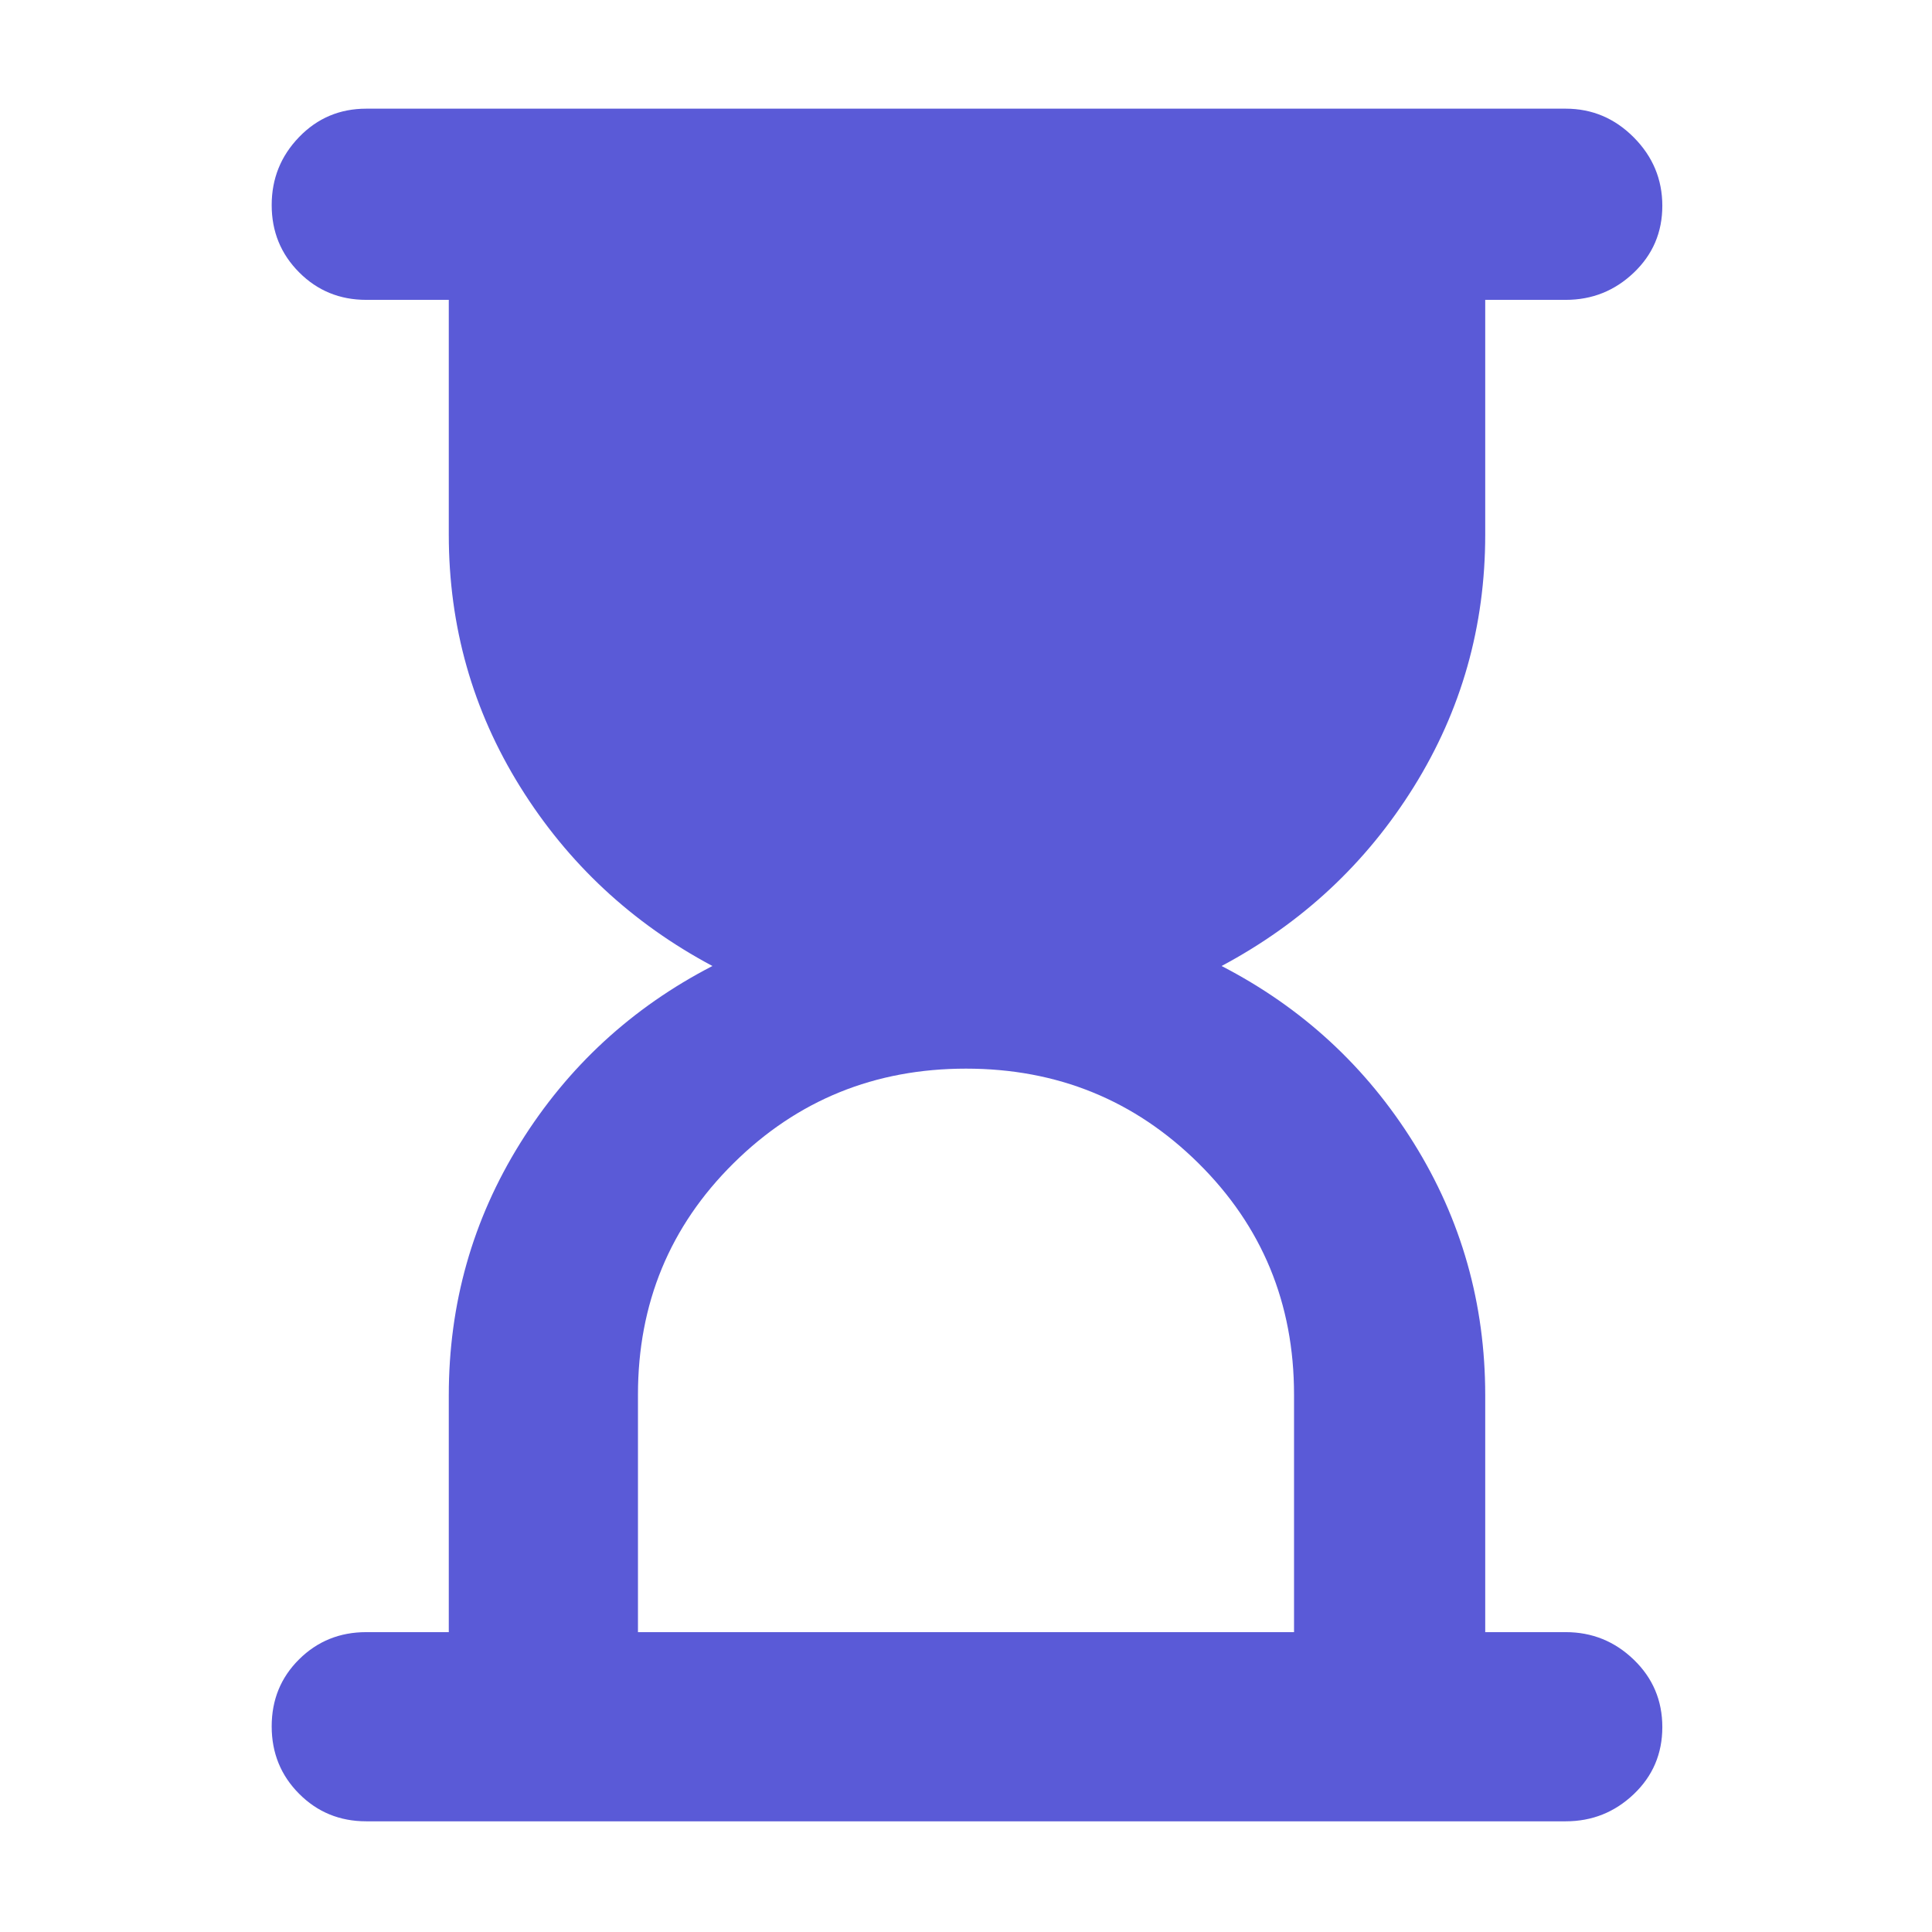 <svg xmlns="http://www.w3.org/2000/svg" height="48" viewBox="0 -960 960 960" width="48"><path fill="rgb(90, 90, 215)" d="M317-149h326v-118q0-68-47.5-115T480-429q-68 0-115.5 47T317-267v118ZM182-55q-19.75 0-33.37-13.68Q135-82.35 135-102.18q0-19.82 13.63-33.32Q162.25-149 182-149h41v-117.65Q223-335 258.5-392t95.5-88q-60-32-95.5-89T223-694.35V-811h-41q-19.75 0-33.37-13.68Q135-838.35 135-858.09q0-19.73 13.63-33.82Q162.25-906 182-906h596q19.63 0 33.81 14.26 14.19 14.27 14.19 34 0 19.74-14.19 33.24Q797.63-811 778-811h-40v116.65Q738-626 702.5-569T607-480q60 31 95.5 88T738-266.65V-149h40q19.63 0 33.81 13.68Q826-121.65 826-101.82 826-82 811.81-68.5 797.63-55 778-55H182Z"/></svg>